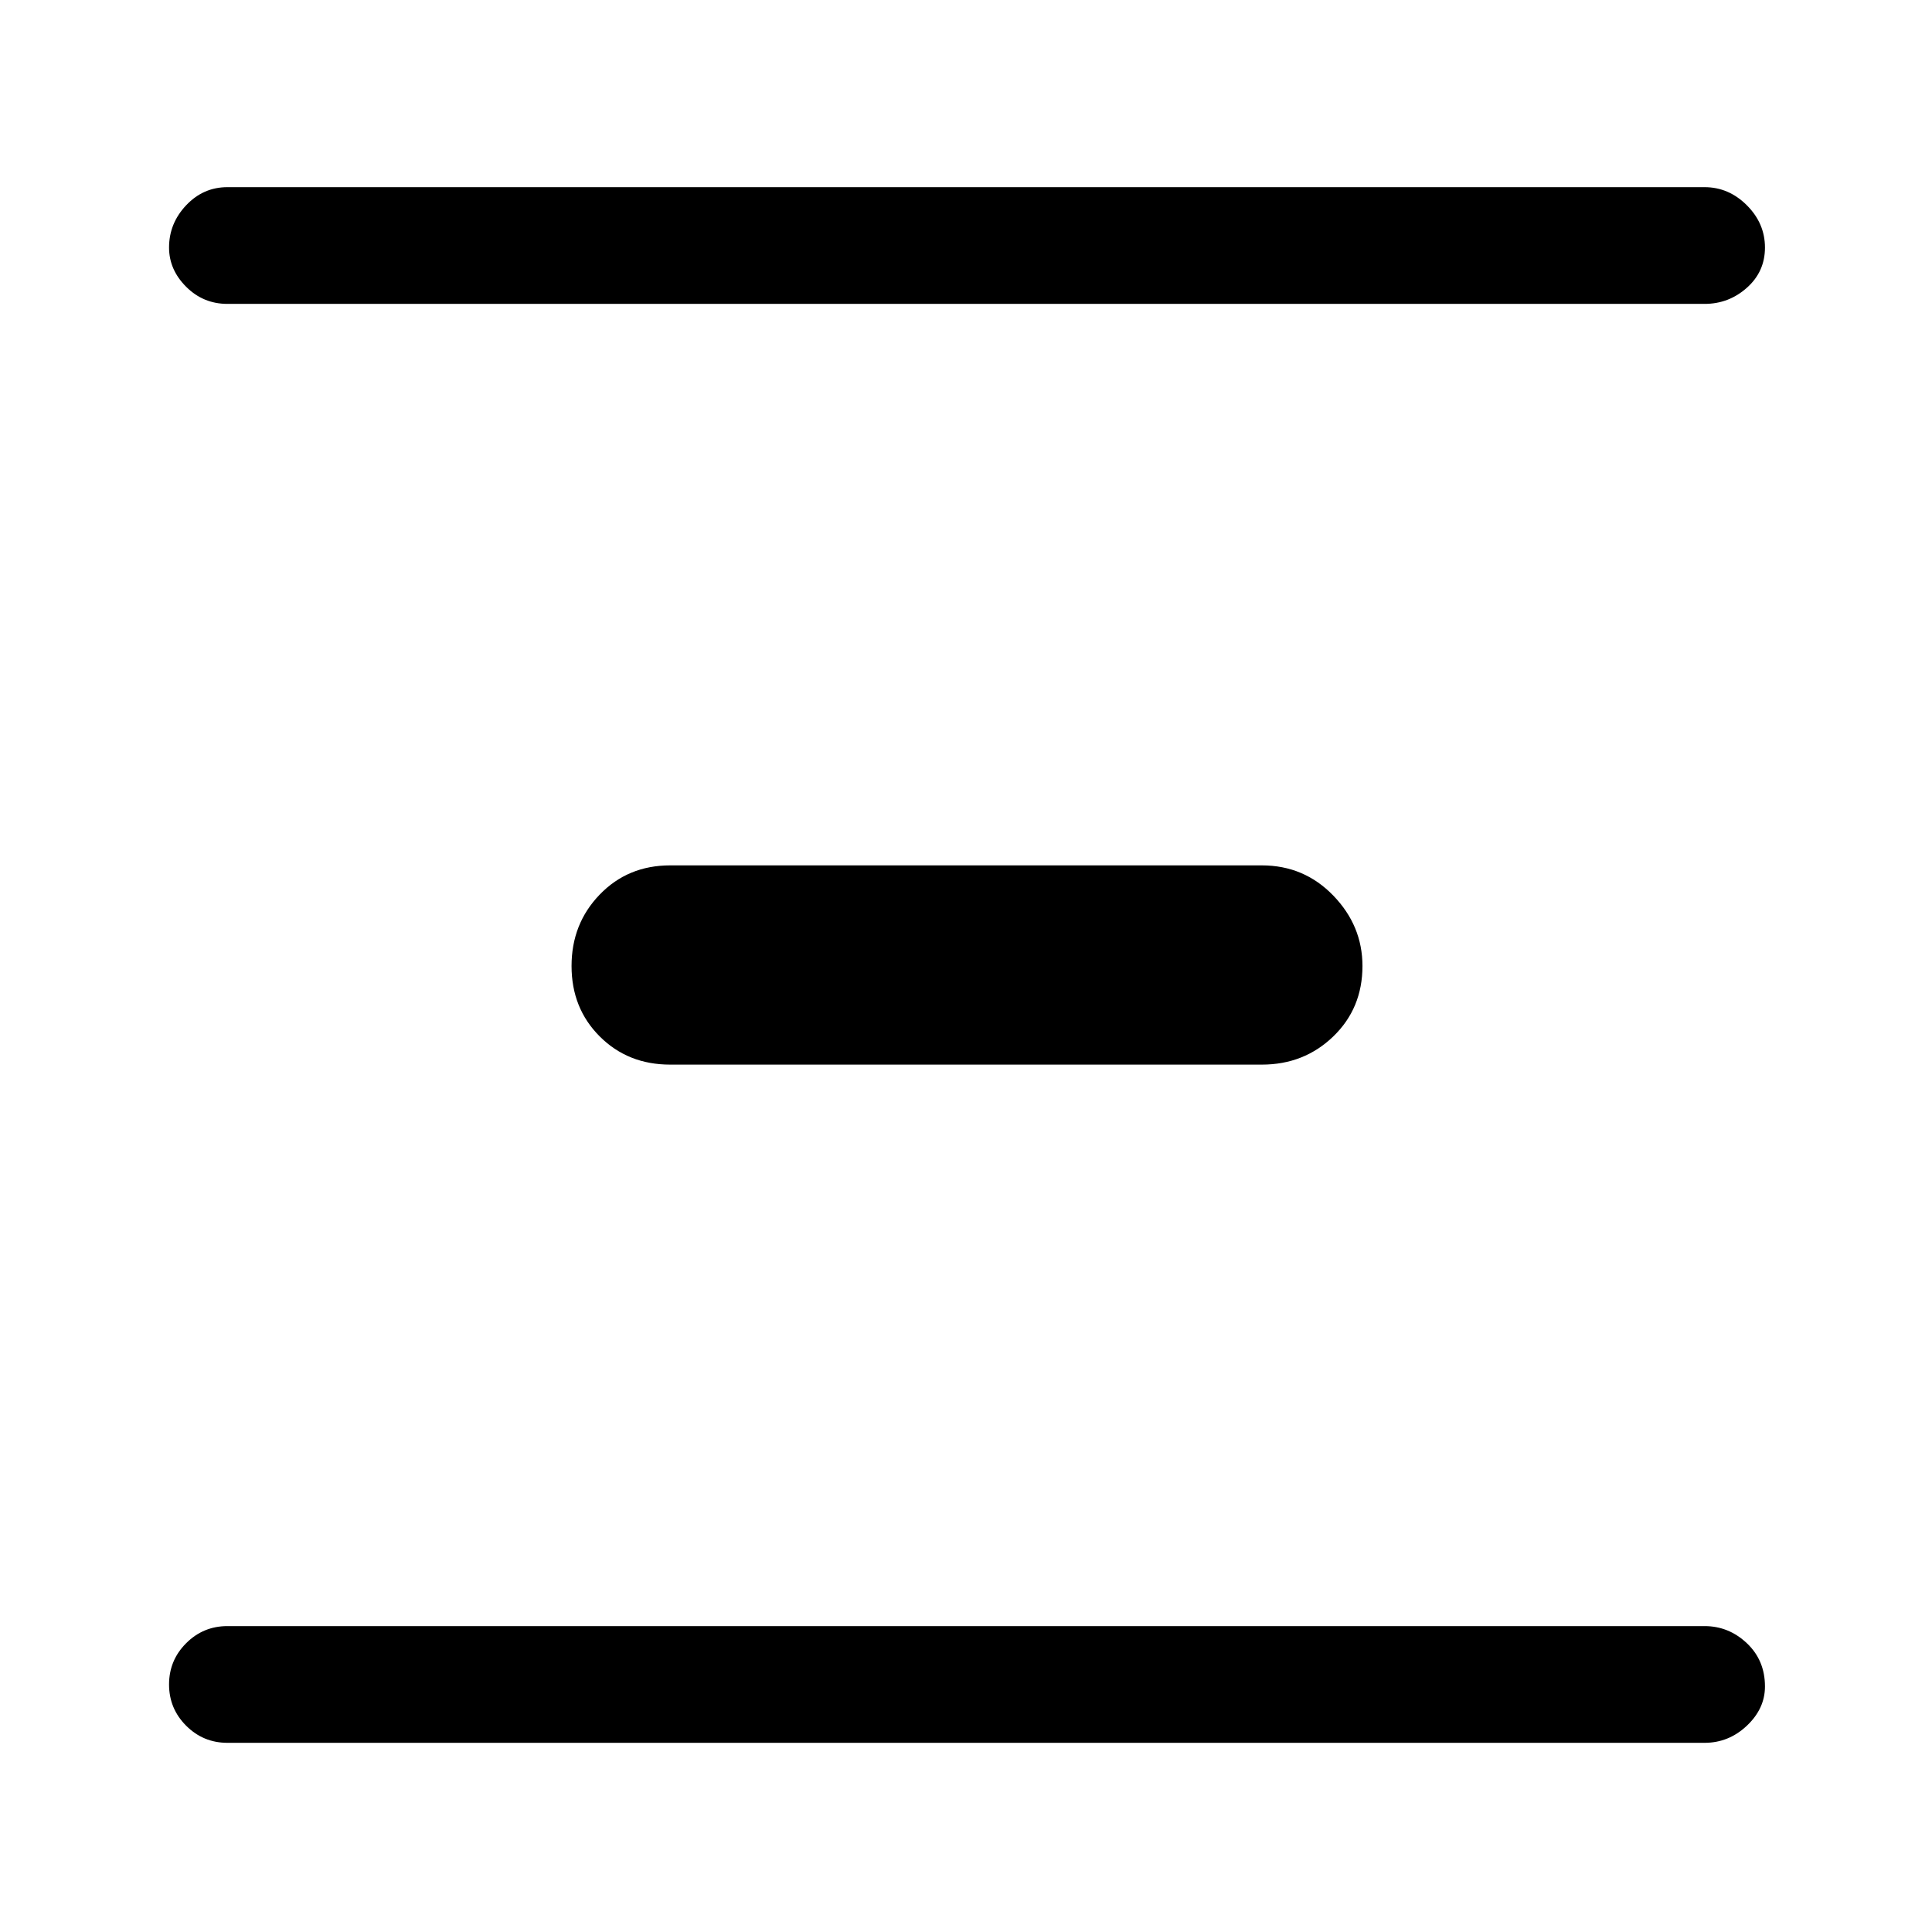 <svg xmlns="http://www.w3.org/2000/svg" height="48" width="48"><path d="M5.65 7.55Q5.05 7.55 4.625 7.125Q4.2 6.7 4.2 6.15Q4.2 5.55 4.625 5.1Q5.05 4.65 5.65 4.65H42.35Q42.95 4.65 43.4 5.1Q43.85 5.55 43.85 6.15Q43.85 6.75 43.4 7.15Q42.95 7.55 42.35 7.55ZM16.65 26.45Q15.6 26.45 14.9 25.75Q14.2 25.05 14.2 24Q14.2 22.95 14.9 22.225Q15.6 21.5 16.65 21.5H31.35Q32.4 21.5 33.125 22.25Q33.85 23 33.85 24Q33.85 25.05 33.125 25.75Q32.4 26.45 31.35 26.45ZM5.65 43.3Q5.05 43.3 4.625 42.875Q4.2 42.45 4.2 41.85Q4.2 41.25 4.625 40.825Q5.05 40.4 5.65 40.4H42.35Q42.95 40.4 43.4 40.825Q43.85 41.25 43.85 41.9Q43.85 42.45 43.4 42.875Q42.95 43.3 42.35 43.3Z"/></svg>